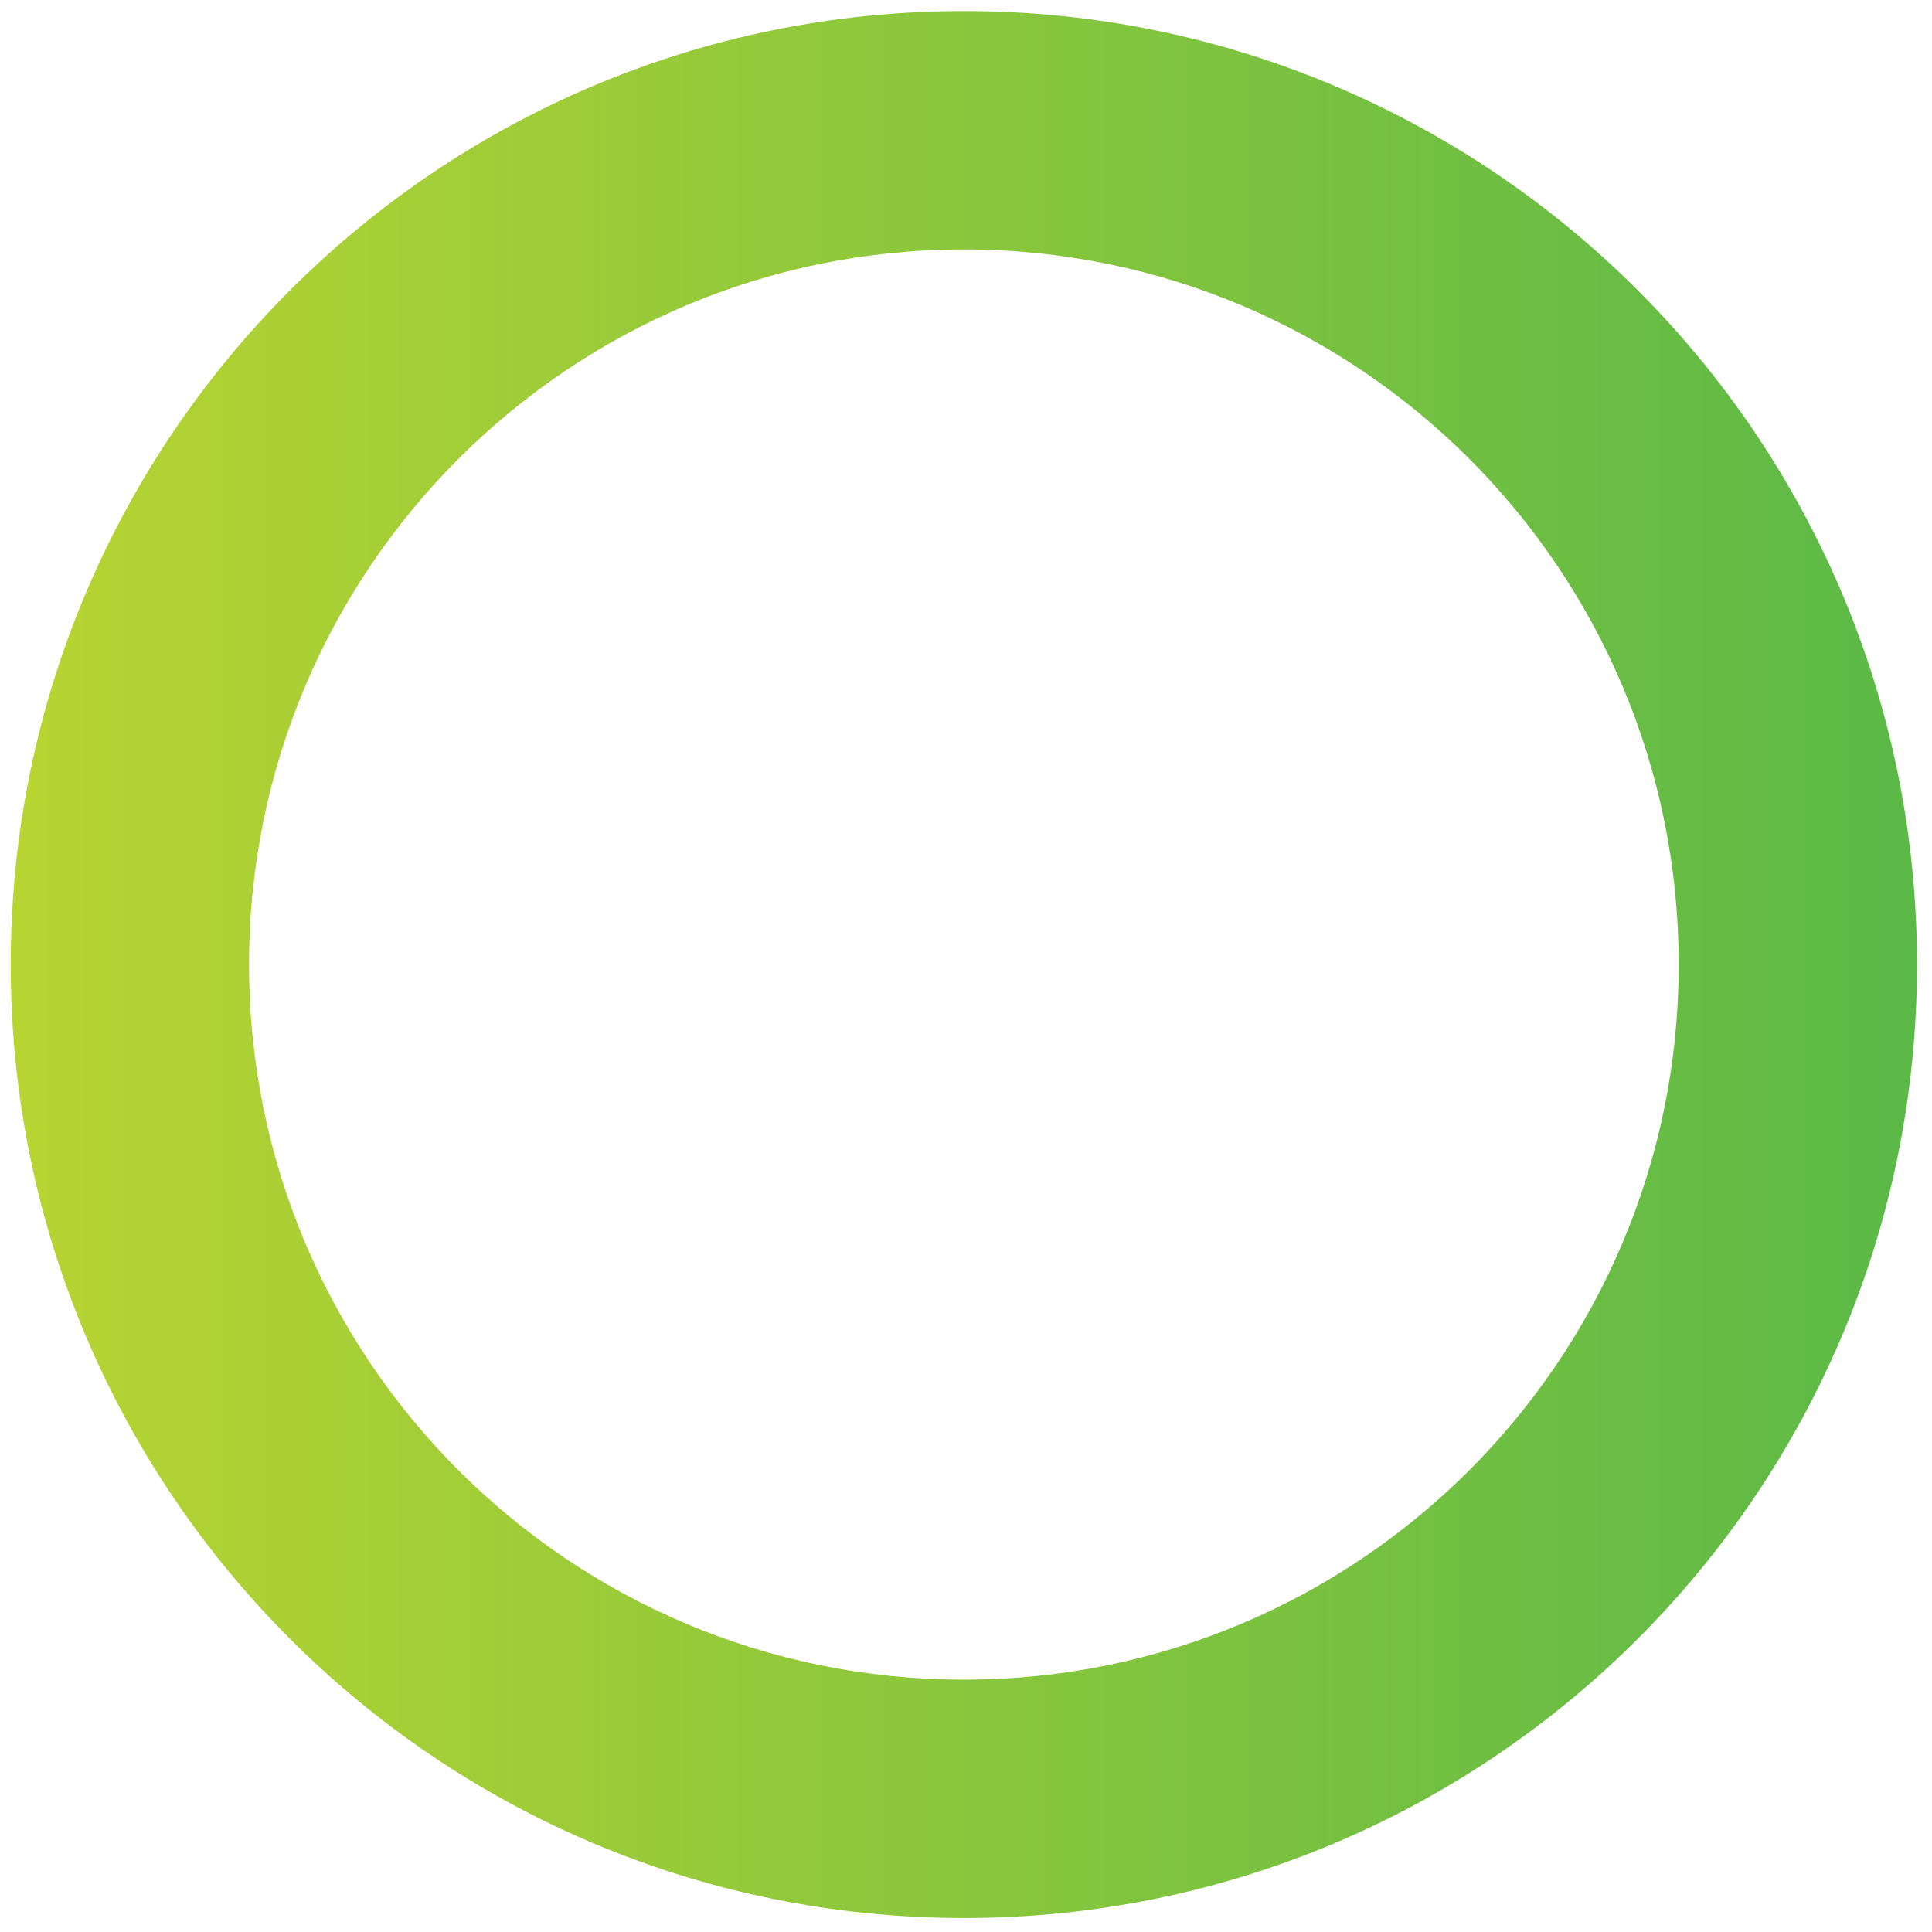 <svg id="Layer_1" data-name="Layer 1" xmlns="http://www.w3.org/2000/svg" xmlns:xlink="http://www.w3.org/1999/xlink" viewBox="0 0 1000 1000"><defs><style>.cls-1{fill:url(#linear-gradient);}</style><linearGradient id="linear-gradient" x1="5.55" y1="499.25" x2="992.24" y2="499.25" gradientUnits="userSpaceOnUse"><stop offset="0" stop-color="#b8d432"/><stop offset="1" stop-color="#5bb947"/></linearGradient></defs><title>logo</title><path class="cls-1" d="M498.9,5.73c-272.47,0-493.35,221-493.35,493.52S226.43,992.77,498.9,992.77s493.34-221,493.34-493.52S771.37,5.73,498.9,5.73Zm0,863.66c-204.36,0-370-165.71-370-370.14s165.65-370.14,370-370.14,370,165.72,370,370.14S703.25,869.39,498.9,869.39Z"/></svg>